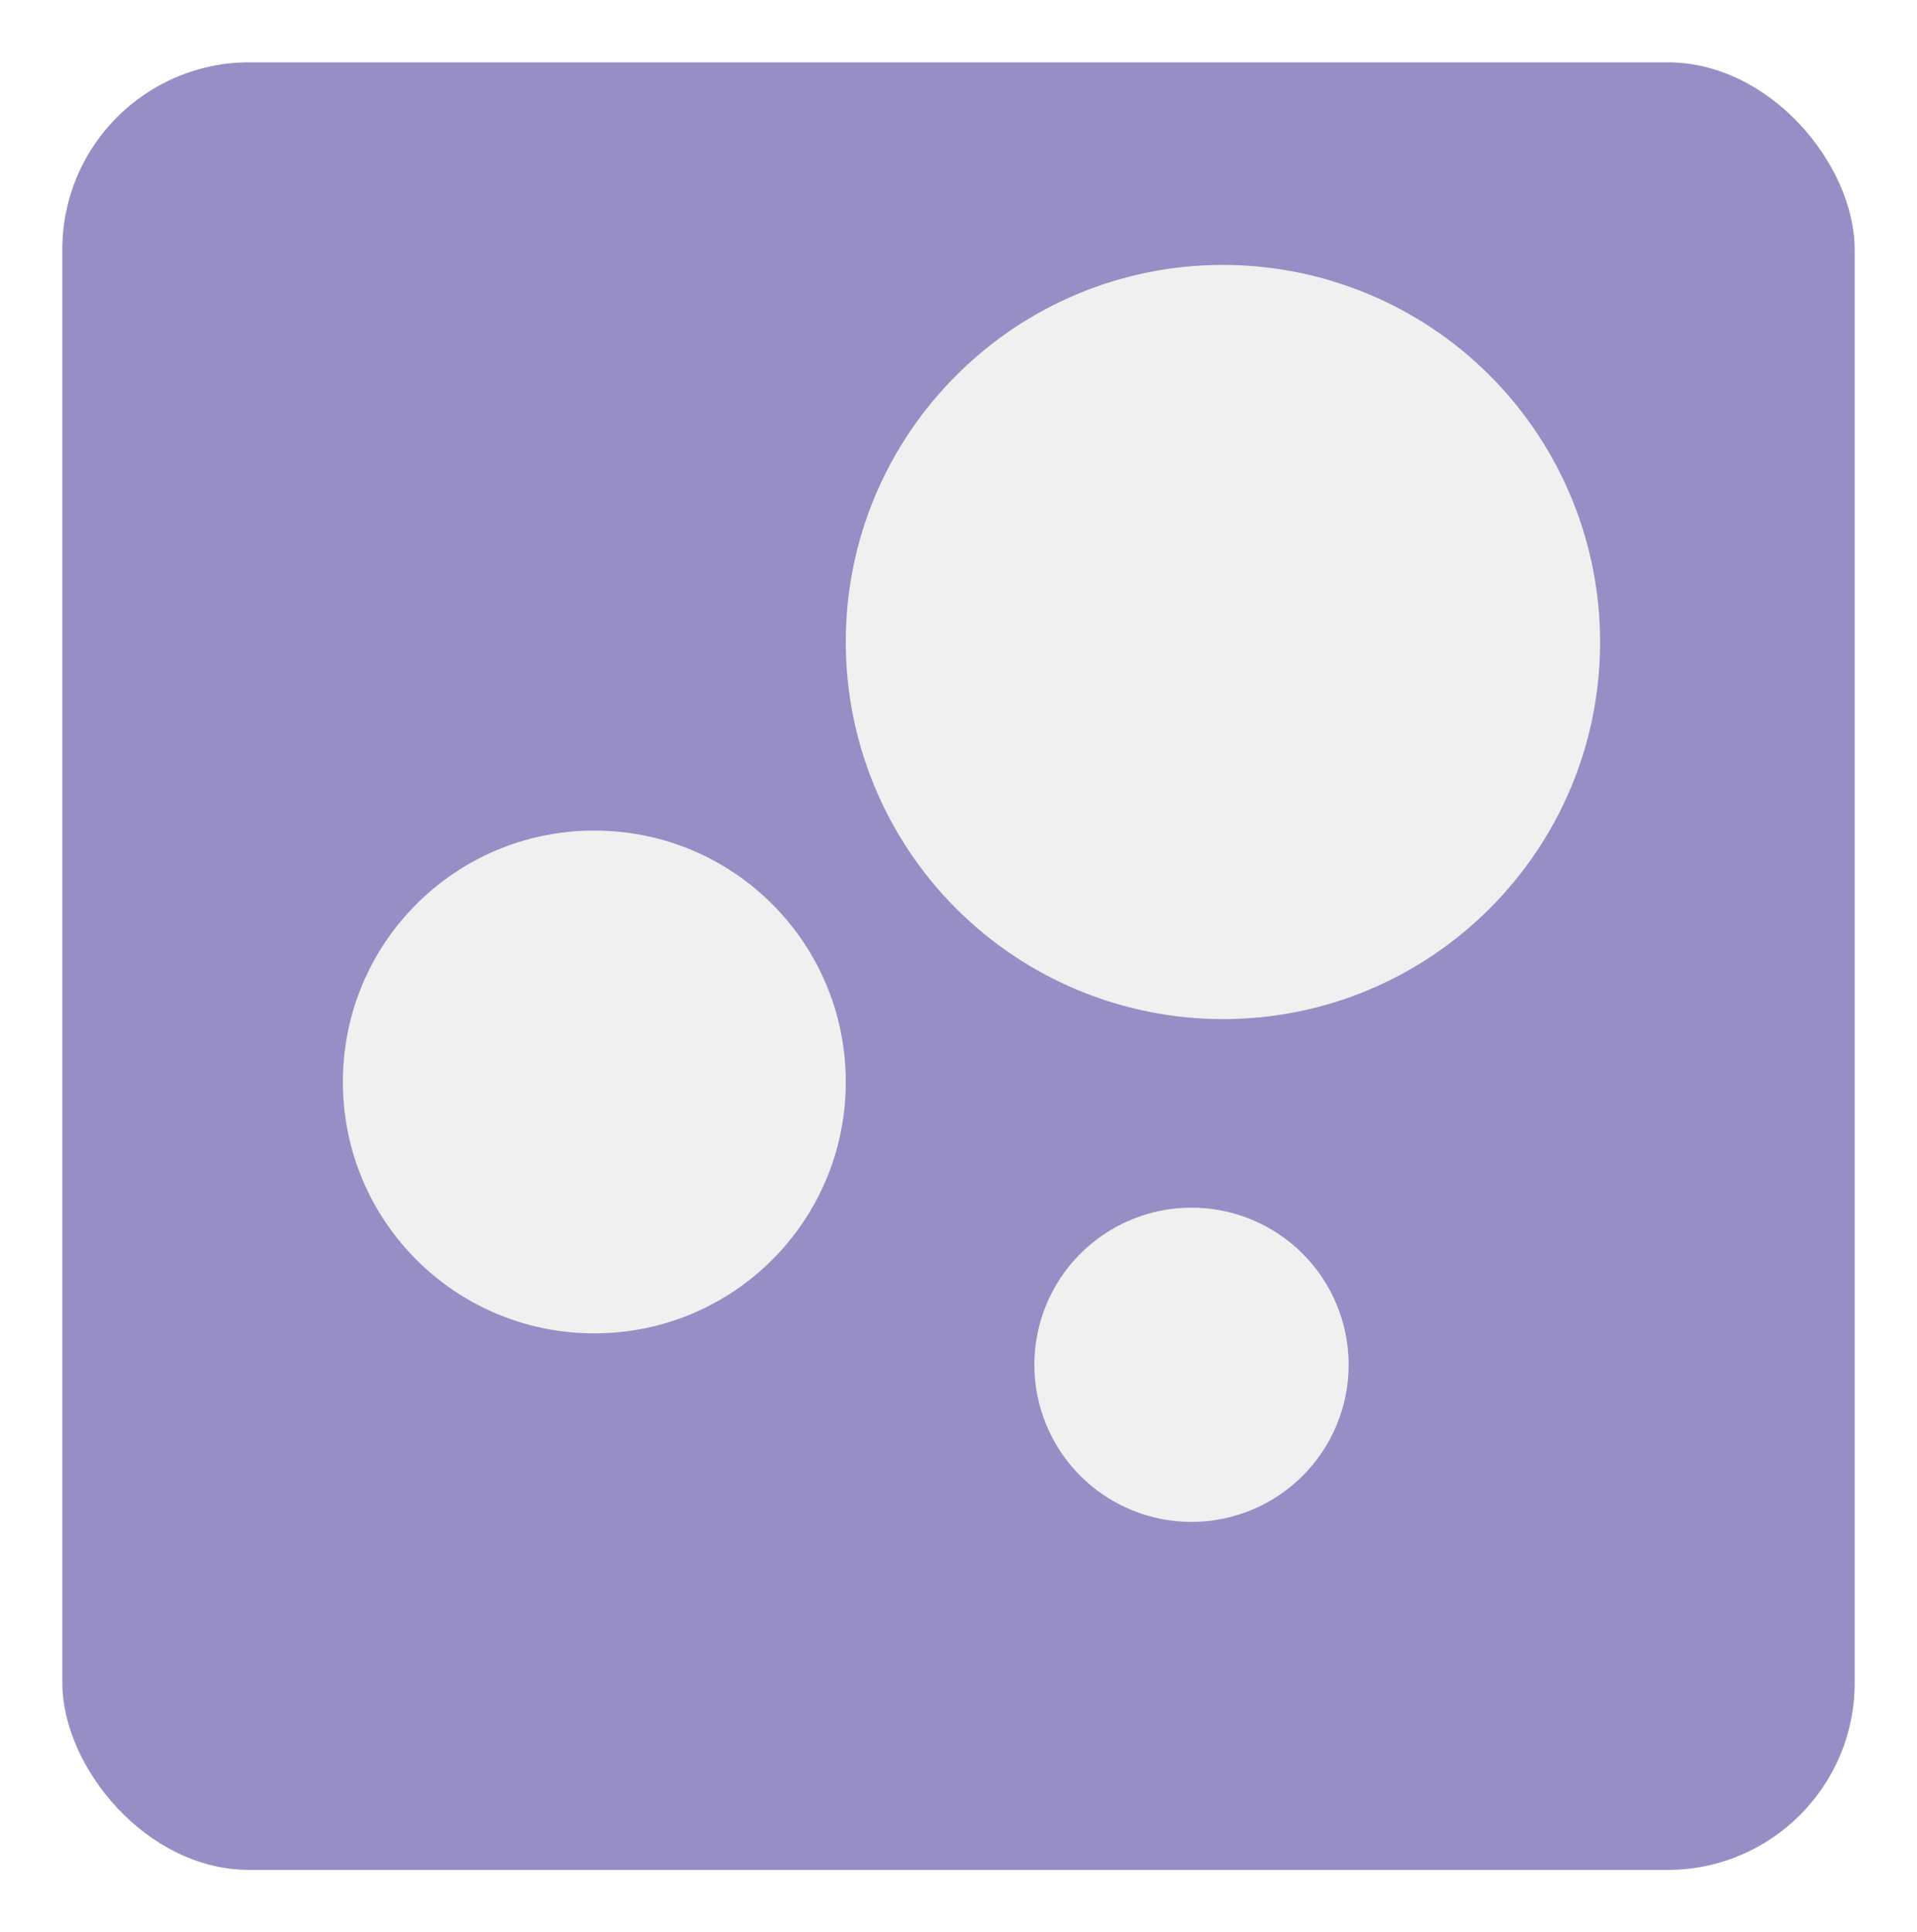 <svg width="123" height="124" viewBox="0 0 123 124" fill="none" xmlns="http://www.w3.org/2000/svg">
<g filter="url(#filter0_d_219_91)">
<rect x="4" width="115" height="116" rx="12" fill="#968EC4"/>
</g>
<path d="M38.133 53.3C47.057 53.3 54.267 60.51 54.267 69.433C54.267 78.357 47.057 85.567 38.133 85.567C29.21 85.567 22 78.357 22 69.433C22 60.51 29.21 53.3 38.133 53.3ZM76.45 77.5C79.124 77.5 81.689 78.562 83.58 80.453C85.471 82.344 86.533 84.909 86.533 87.583C86.533 90.258 85.471 92.822 83.58 94.713C81.689 96.604 79.124 97.667 76.45 97.667C73.776 97.667 71.211 96.604 69.32 94.713C67.429 92.822 66.367 90.258 66.367 87.583C66.367 84.909 67.429 82.344 69.32 80.453C71.211 78.562 73.776 77.5 76.45 77.5ZM78.467 17C81.645 17 84.791 17.626 87.728 18.842C90.664 20.058 93.332 21.841 95.579 24.088C97.826 26.335 99.608 29.003 100.825 31.939C102.041 34.875 102.667 38.022 102.667 41.2C102.667 54.56 91.827 65.4 78.467 65.4C72.048 65.4 65.893 62.85 61.355 58.312C56.816 53.774 54.267 47.618 54.267 41.2C54.267 27.84 65.106 17 78.467 17Z" fill="#F0F0F0"/>
<defs>
<filter id="filter0_d_219_91" x="0" y="0" width="123" height="124" filterUnits="userSpaceOnUse" color-interpolation-filters="sRGB">
<feFlood flood-opacity="0" result="BackgroundImageFix"/>
<feColorMatrix in="SourceAlpha" type="matrix" values="0 0 0 0 0 0 0 0 0 0 0 0 0 0 0 0 0 0 127 0" result="hardAlpha"/>
<feOffset dy="4"/>
<feGaussianBlur stdDeviation="2"/>
<feComposite in2="hardAlpha" operator="out"/>
<feColorMatrix type="matrix" values="0 0 0 0 0 0 0 0 0 0 0 0 0 0 0 0 0 0 0.25 0"/>
<feBlend mode="normal" in2="BackgroundImageFix" result="effect1_dropShadow_219_91"/>
<feBlend mode="normal" in="SourceGraphic" in2="effect1_dropShadow_219_91" result="shape"/>
</filter>
</defs>
</svg>
